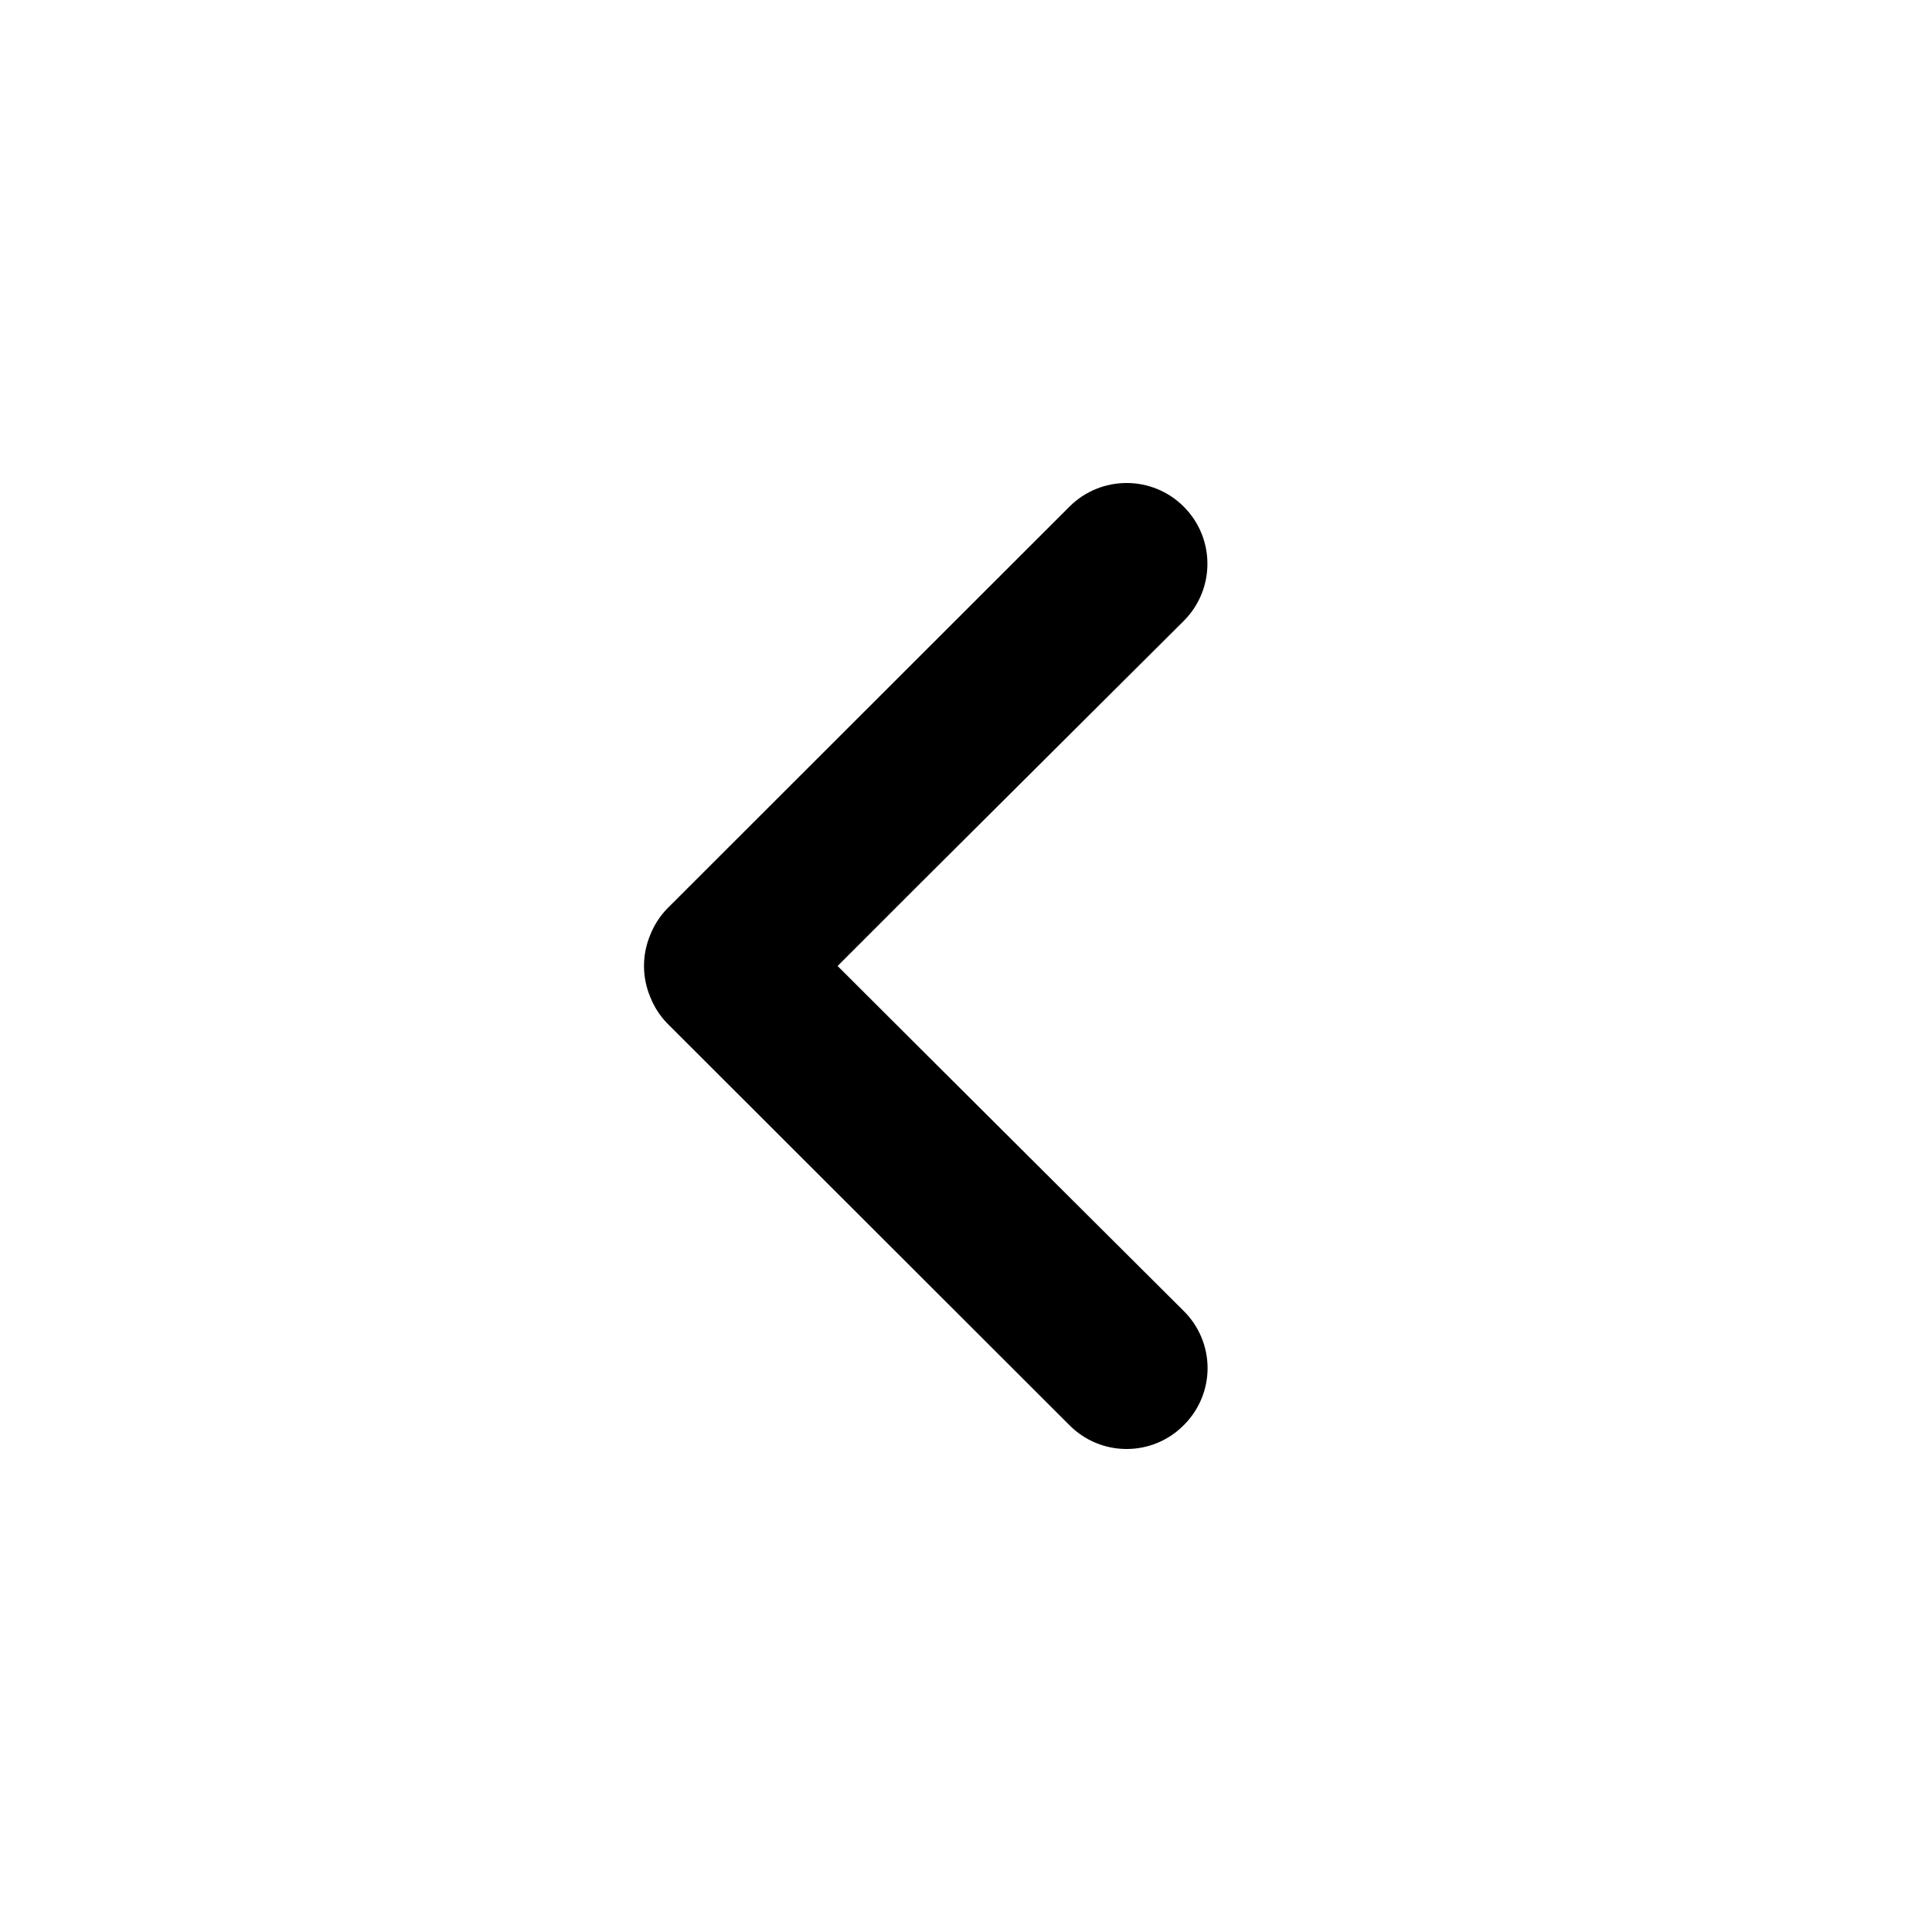 <svg viewBox="0 0 24 24" xmlns="http://www.w3.org/2000/svg">
  <path fill-rule="evenodd" clip-rule="evenodd"
    d="M11.405 11L14.705 7.713C15.097 7.321 15.097 6.686 14.705 6.294C14.313 5.902 13.677 5.902 13.285 6.294L8.285 11.29C8.194 11.385 8.123 11.497 8.075 11.62C7.975 11.863 7.975 12.136 8.075 12.379C8.123 12.502 8.194 12.614 8.285 12.709L13.285 17.704C13.473 17.894 13.728 18 13.995 18C14.262 18 14.517 17.894 14.705 17.704C14.894 17.517 15.001 17.261 15.001 16.995C15.001 16.729 14.894 16.473 14.705 16.286L11.405 12.998L10.405 12L11.405 11Z"
    fill="currentColor" />
</svg>
